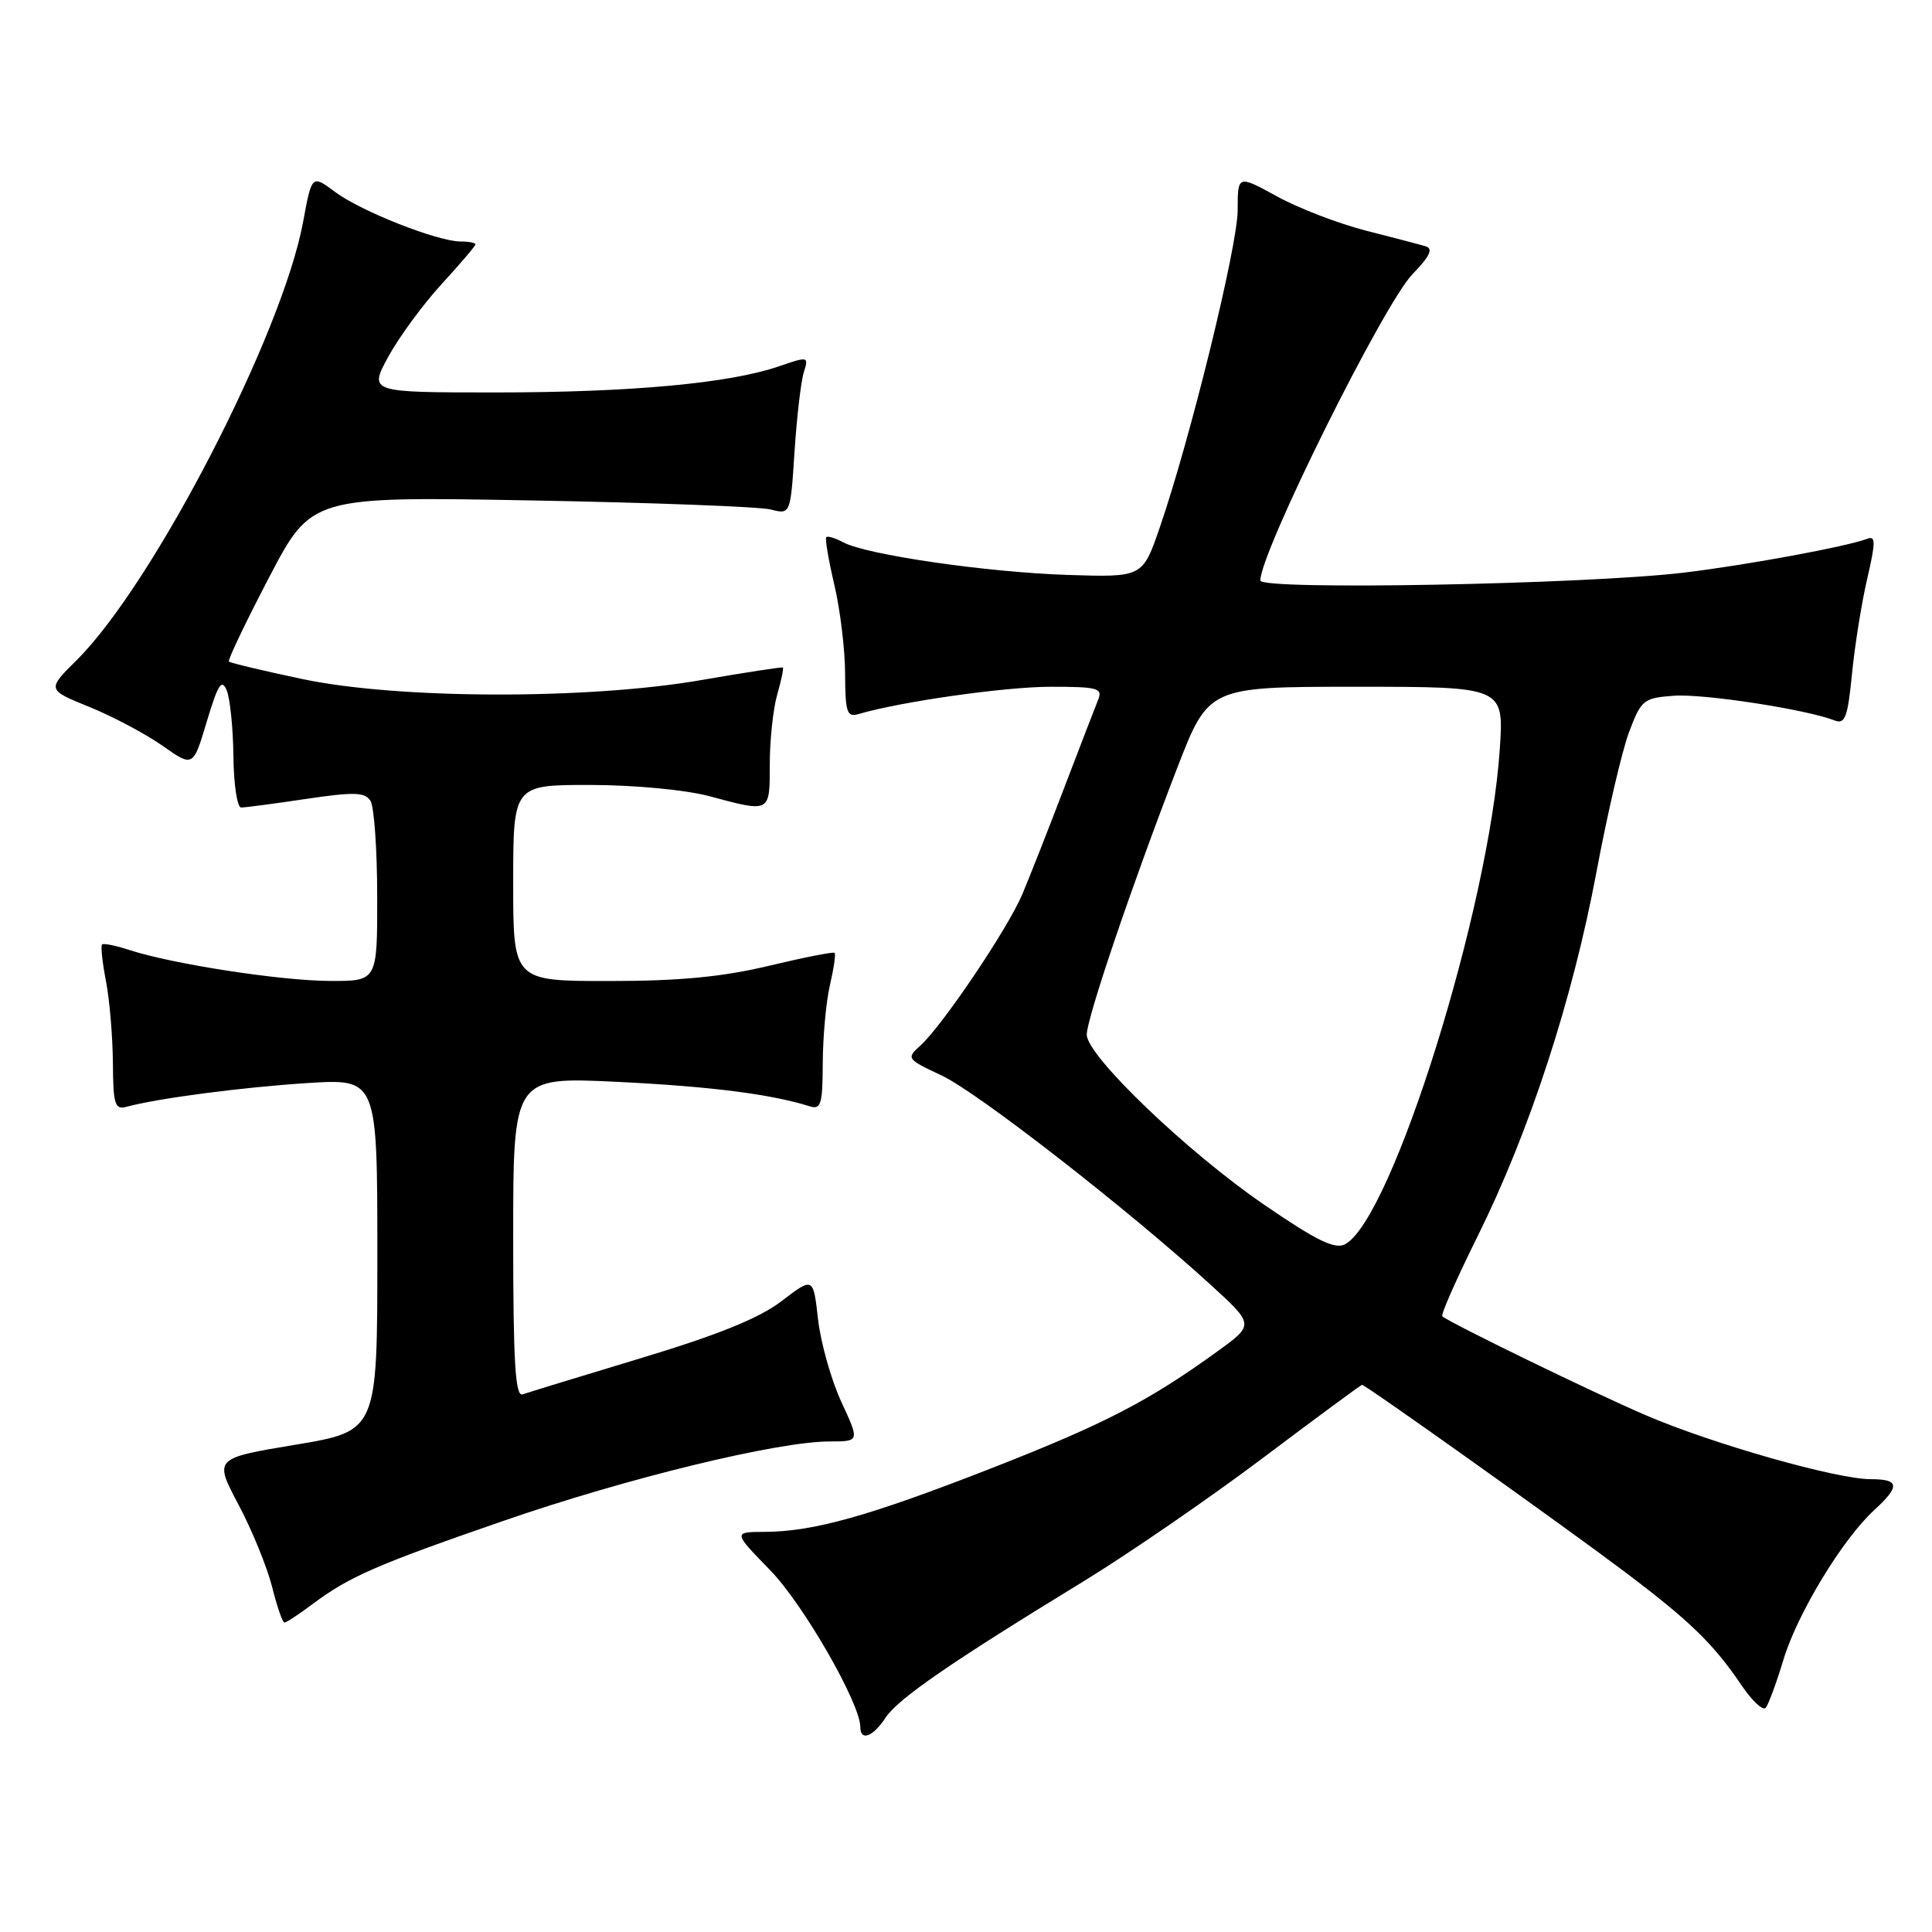 <?xml version="1.0" encoding="UTF-8" standalone="no"?>
<!DOCTYPE svg PUBLIC "-//W3C//DTD SVG 1.1//EN" "http://www.w3.org/Graphics/SVG/1.1/DTD/svg11.dtd" >
<svg xmlns="http://www.w3.org/2000/svg" xmlns:xlink="http://www.w3.org/1999/xlink" version="1.1" viewBox="0 0 256 256">
 <g >
 <path fill="currentColor"
d=" M 117.32 227.63 C 118.98 225.10 125.92 220.32 143.50 209.58 C 149.55 205.88 160.28 198.50 167.35 193.18 C 174.42 187.86 180.33 183.50 180.48 183.50 C 180.95 183.50 207.16 202.16 215.25 208.25 C 223.94 214.80 227.01 217.78 230.75 223.29 C 232.16 225.38 233.61 226.73 233.97 226.29 C 234.33 225.86 235.39 222.98 236.32 219.90 C 238.16 213.81 244.15 203.93 248.36 200.08 C 251.80 196.92 251.69 196.00 247.89 196.00 C 243.37 196.00 226.99 191.35 218.13 187.55 C 211.15 184.56 192.04 175.26 191.11 174.41 C 190.89 174.21 193.01 169.42 195.81 163.77 C 202.66 149.97 208.38 132.44 211.55 115.49 C 212.99 107.80 214.93 99.47 215.86 97.00 C 217.47 92.73 217.78 92.48 221.80 92.19 C 225.75 91.90 239.42 94.01 243.12 95.47 C 244.47 96.01 244.84 95.02 245.40 89.28 C 245.77 85.52 246.68 79.84 247.42 76.66 C 248.54 71.85 248.54 70.96 247.43 71.39 C 244.70 72.43 231.22 74.92 223.00 75.89 C 209.84 77.44 167.00 78.23 167.00 76.92 C 167.00 73.16 183.34 40.28 187.17 36.32 C 189.46 33.96 189.94 32.95 188.92 32.64 C 188.14 32.40 184.57 31.47 180.99 30.56 C 177.42 29.65 172.13 27.62 169.24 26.04 C 164.00 23.17 164.00 23.17 164.00 27.84 C 163.99 32.61 157.74 58.09 153.67 69.91 C 151.40 76.50 151.40 76.50 141.45 76.18 C 130.76 75.83 114.83 73.52 111.73 71.86 C 110.69 71.30 109.68 70.99 109.49 71.18 C 109.30 71.36 109.78 74.21 110.56 77.51 C 111.33 80.80 111.98 86.12 111.98 89.32 C 112.00 94.38 112.23 95.07 113.75 94.62 C 119.32 92.97 133.19 91.00 139.22 91.00 C 145.49 91.00 146.14 91.18 145.50 92.75 C 145.11 93.71 143.07 99.00 140.97 104.50 C 138.87 110.00 136.39 116.30 135.46 118.50 C 133.54 123.05 124.88 135.89 121.97 138.53 C 120.07 140.24 120.14 140.34 124.76 142.50 C 129.51 144.72 149.35 160.16 160.35 170.18 C 166.20 175.52 166.20 175.52 161.39 179.01 C 152.22 185.65 146.43 188.65 131.50 194.50 C 115.19 200.88 107.78 202.96 101.31 202.98 C 97.13 203.00 97.13 203.00 102.05 208.06 C 106.44 212.56 114.00 225.72 114.00 228.85 C 114.00 230.76 115.68 230.14 117.32 227.63 Z  M 41.32 212.62 C 46.27 208.91 49.82 207.36 66.74 201.51 C 83.08 195.86 103.04 191.00 109.94 191.00 C 113.91 191.00 113.91 191.00 111.48 185.75 C 110.14 182.86 108.76 177.96 108.40 174.85 C 107.76 169.19 107.76 169.19 103.57 172.40 C 100.59 174.67 95.17 176.87 84.93 179.96 C 77.00 182.35 69.94 184.52 69.25 184.76 C 68.28 185.11 68.00 180.54 68.00 163.95 C 68.00 142.69 68.00 142.69 81.75 143.35 C 94.08 143.95 102.14 144.97 107.25 146.58 C 108.79 147.07 109.00 146.37 109.02 140.82 C 109.04 137.34 109.46 132.71 109.97 130.53 C 110.48 128.34 110.76 126.42 110.59 126.26 C 110.43 126.09 106.51 126.87 101.90 127.97 C 95.77 129.44 90.06 129.99 80.75 129.99 C 68.00 130.00 68.00 130.00 68.00 117.00 C 68.00 104.00 68.00 104.00 78.25 104.01 C 84.10 104.02 90.86 104.66 94.00 105.50 C 102.12 107.68 102.00 107.74 102.00 101.24 C 102.00 98.08 102.44 93.94 102.98 92.06 C 103.52 90.17 103.86 88.55 103.73 88.45 C 103.60 88.36 98.78 89.10 93.00 90.10 C 77.98 92.72 52.76 92.66 40.08 89.98 C 34.90 88.89 30.51 87.84 30.33 87.66 C 30.15 87.48 32.53 82.49 35.63 76.56 C 41.26 65.78 41.26 65.78 70.38 66.31 C 86.40 66.60 100.68 67.14 102.12 67.51 C 104.74 68.18 104.74 68.18 105.28 59.84 C 105.58 55.25 106.13 50.53 106.51 49.33 C 107.17 47.22 107.10 47.20 103.21 48.54 C 96.68 50.79 83.57 52.00 65.71 52.00 C 48.88 52.00 48.88 52.00 51.46 47.25 C 52.89 44.64 56.07 40.31 58.53 37.63 C 60.99 34.95 63.00 32.59 63.00 32.38 C 63.00 32.17 62.12 32.00 61.04 32.00 C 57.99 32.00 47.84 28.00 44.41 25.44 C 41.32 23.14 41.32 23.14 40.17 29.37 C 37.43 44.26 20.35 77.34 10.18 87.45 C 6.21 91.39 6.21 91.39 11.86 93.68 C 14.96 94.94 19.32 97.26 21.54 98.82 C 25.59 101.67 25.59 101.67 27.41 95.58 C 28.89 90.64 29.39 89.88 30.05 91.50 C 30.49 92.60 30.89 96.54 30.93 100.25 C 30.97 103.96 31.43 107.00 31.96 107.00 C 32.49 107.00 36.36 106.49 40.57 105.86 C 46.91 104.92 48.36 104.96 49.09 106.11 C 49.57 106.88 49.98 112.56 49.98 118.75 C 50.00 130.00 50.00 130.00 43.75 129.98 C 37.22 129.96 22.88 127.75 17.18 125.89 C 15.36 125.29 13.71 124.96 13.52 125.15 C 13.33 125.34 13.56 127.53 14.04 130.00 C 14.52 132.47 14.93 137.34 14.96 140.82 C 14.99 146.34 15.22 147.07 16.75 146.66 C 20.82 145.54 32.14 144.06 40.75 143.51 C 50.00 142.93 50.00 142.93 50.00 166.27 C 50.00 189.62 50.00 189.62 39.18 191.43 C 28.35 193.23 28.35 193.23 31.60 199.37 C 33.39 202.74 35.39 207.64 36.05 210.25 C 36.70 212.86 37.44 215.00 37.69 215.00 C 37.93 215.00 39.57 213.93 41.32 212.62 Z  M 167.53 159.65 C 157.31 152.65 144.00 139.89 144.00 137.10 C 144.00 134.93 149.97 117.34 155.99 101.75 C 160.15 91.00 160.15 91.00 179.72 91.00 C 199.28 91.00 199.28 91.00 198.73 99.25 C 197.34 120.32 184.45 161.56 178.23 164.87 C 176.89 165.58 174.46 164.40 167.53 159.65 Z "/>
</g>
</svg>
